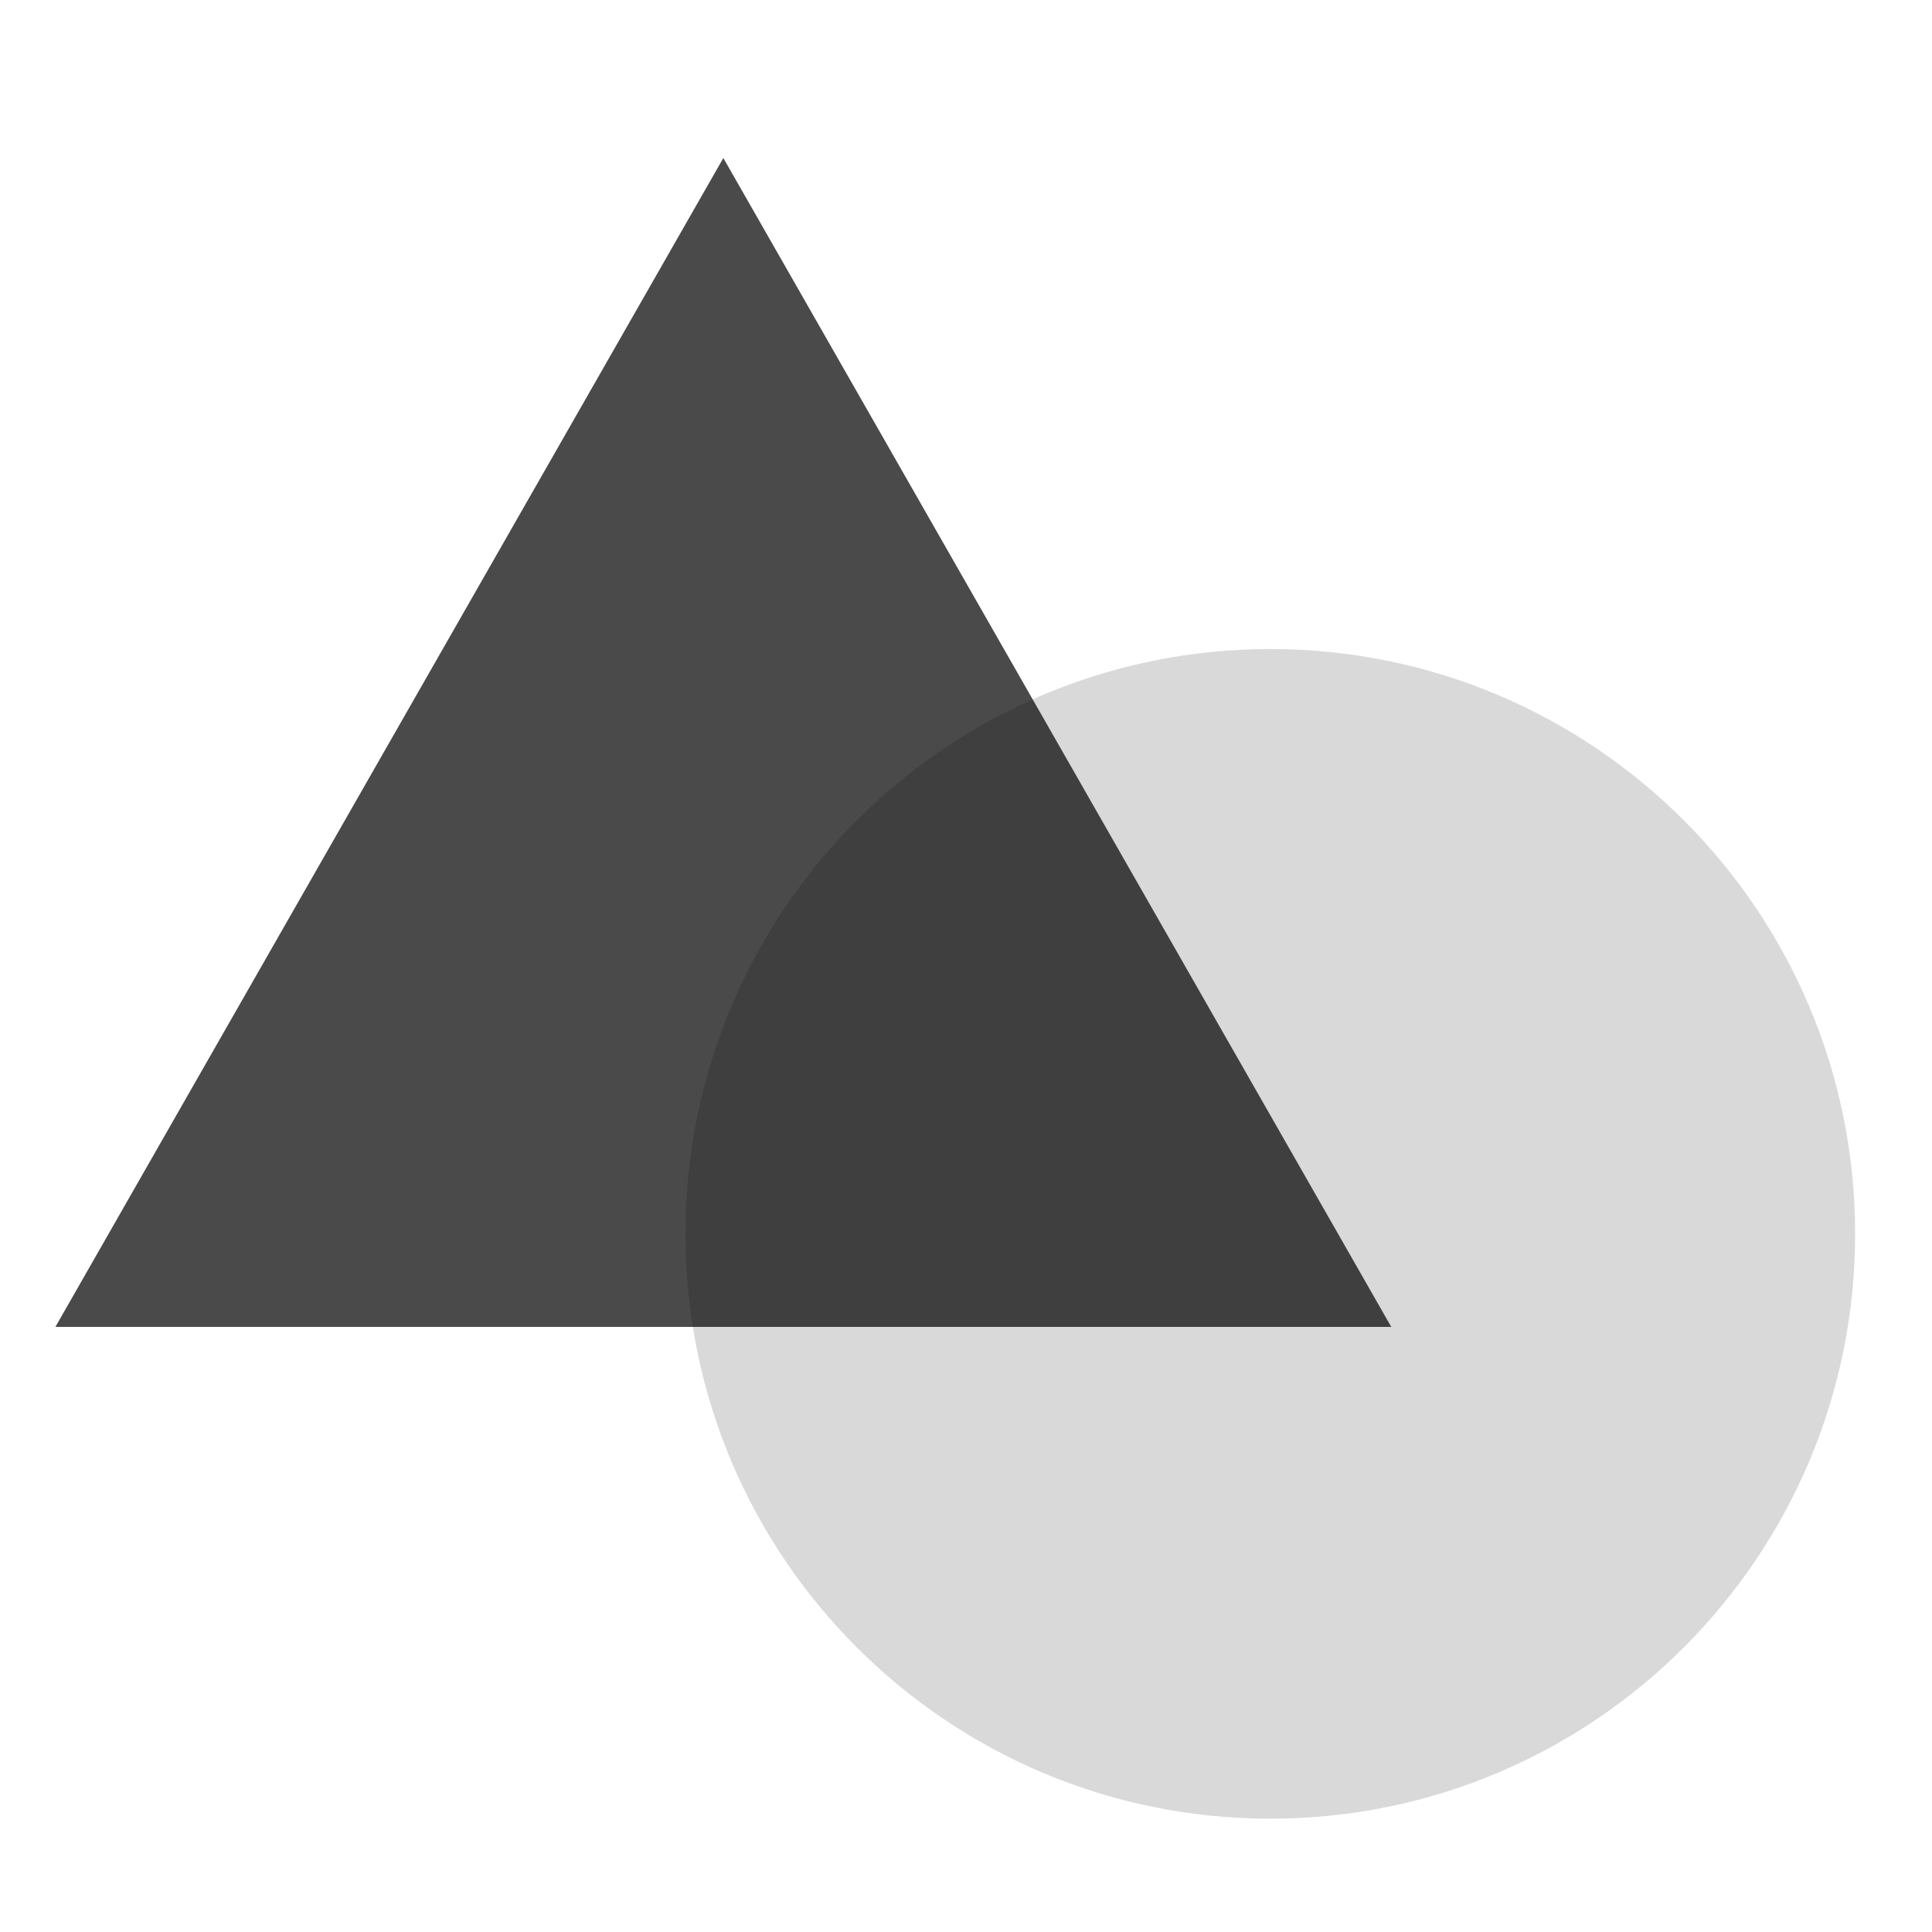 <svg xmlns="http://www.w3.org/2000/svg" xmlns:xlink="http://www.w3.org/1999/xlink" width="500" zoomAndPan="magnify" viewBox="0 0 375 375" height="500" preserveAspectRatio="xMidYMid meet" version="1.0"><defs><filter x="0%" y="0%" width="100%" height="100%" id="042c8c7fe6"><feColorMatrix values="0 0 0 0 1 0 0 0 0 1 0 0 0 0 1 0 0 0 1 0" color-interpolation-filters="sRGB"/></filter><clipPath id="f67d112c98"><path d="M 133.051 125.98 L 360.078 125.98 L 360.078 353.004 L 133.051 353.004 Z M 133.051 125.98 " clip-rule="nonzero"/></clipPath><clipPath id="09a760c41e"><path d="M 246.566 125.98 C 183.875 125.98 133.051 176.801 133.051 239.492 C 133.051 302.18 183.875 353.004 246.566 353.004 C 309.254 353.004 360.078 302.18 360.078 239.492 C 360.078 176.801 309.254 125.98 246.566 125.98 Z M 246.566 125.98 " clip-rule="nonzero"/></clipPath><mask id="be86ae9f32"><g filter="url(#042c8c7fe6)"><rect x="-37.5" width="450" fill="#000000" y="-37.5" height="450" fill-opacity="0.71"/></g></mask><clipPath id="f51b50b418"><path d="M 0.754 0.672 L 260.426 0.672 L 260.426 227.551 L 0.754 227.551 Z M 0.754 0.672 " clip-rule="nonzero"/></clipPath><clipPath id="666de74dfa"><path d="M 130.398 0.672 L 260.043 227.551 L 0.754 227.551 Z M 130.398 0.672 " clip-rule="nonzero"/></clipPath><clipPath id="f7c941229b"><rect x="0" width="261" y="0" height="228"/></clipPath></defs><g clip-path="url(#f67d112c98)"><g clip-path="url(#09a760c41e)"><path fill="#d9d9d9" d="M 133.051 125.98 L 360.078 125.98 L 360.078 353.004 L 133.051 353.004 Z M 133.051 125.98 " fill-opacity="1" fill-rule="nonzero"/></g></g><g mask="url(#be86ae9f32)"><g transform="matrix(1, 0, 0, 1, 10, 30)"><g clip-path="url(#f7c941229b)"><g clip-path="url(#f51b50b418)"><g clip-path="url(#666de74dfa)"><path fill="#000000" d="M 0.754 0.672 L 260.426 0.672 L 260.426 227.551 L 0.754 227.551 Z M 0.754 0.672 " fill-opacity="1" fill-rule="nonzero"/></g></g></g></g></g></svg>